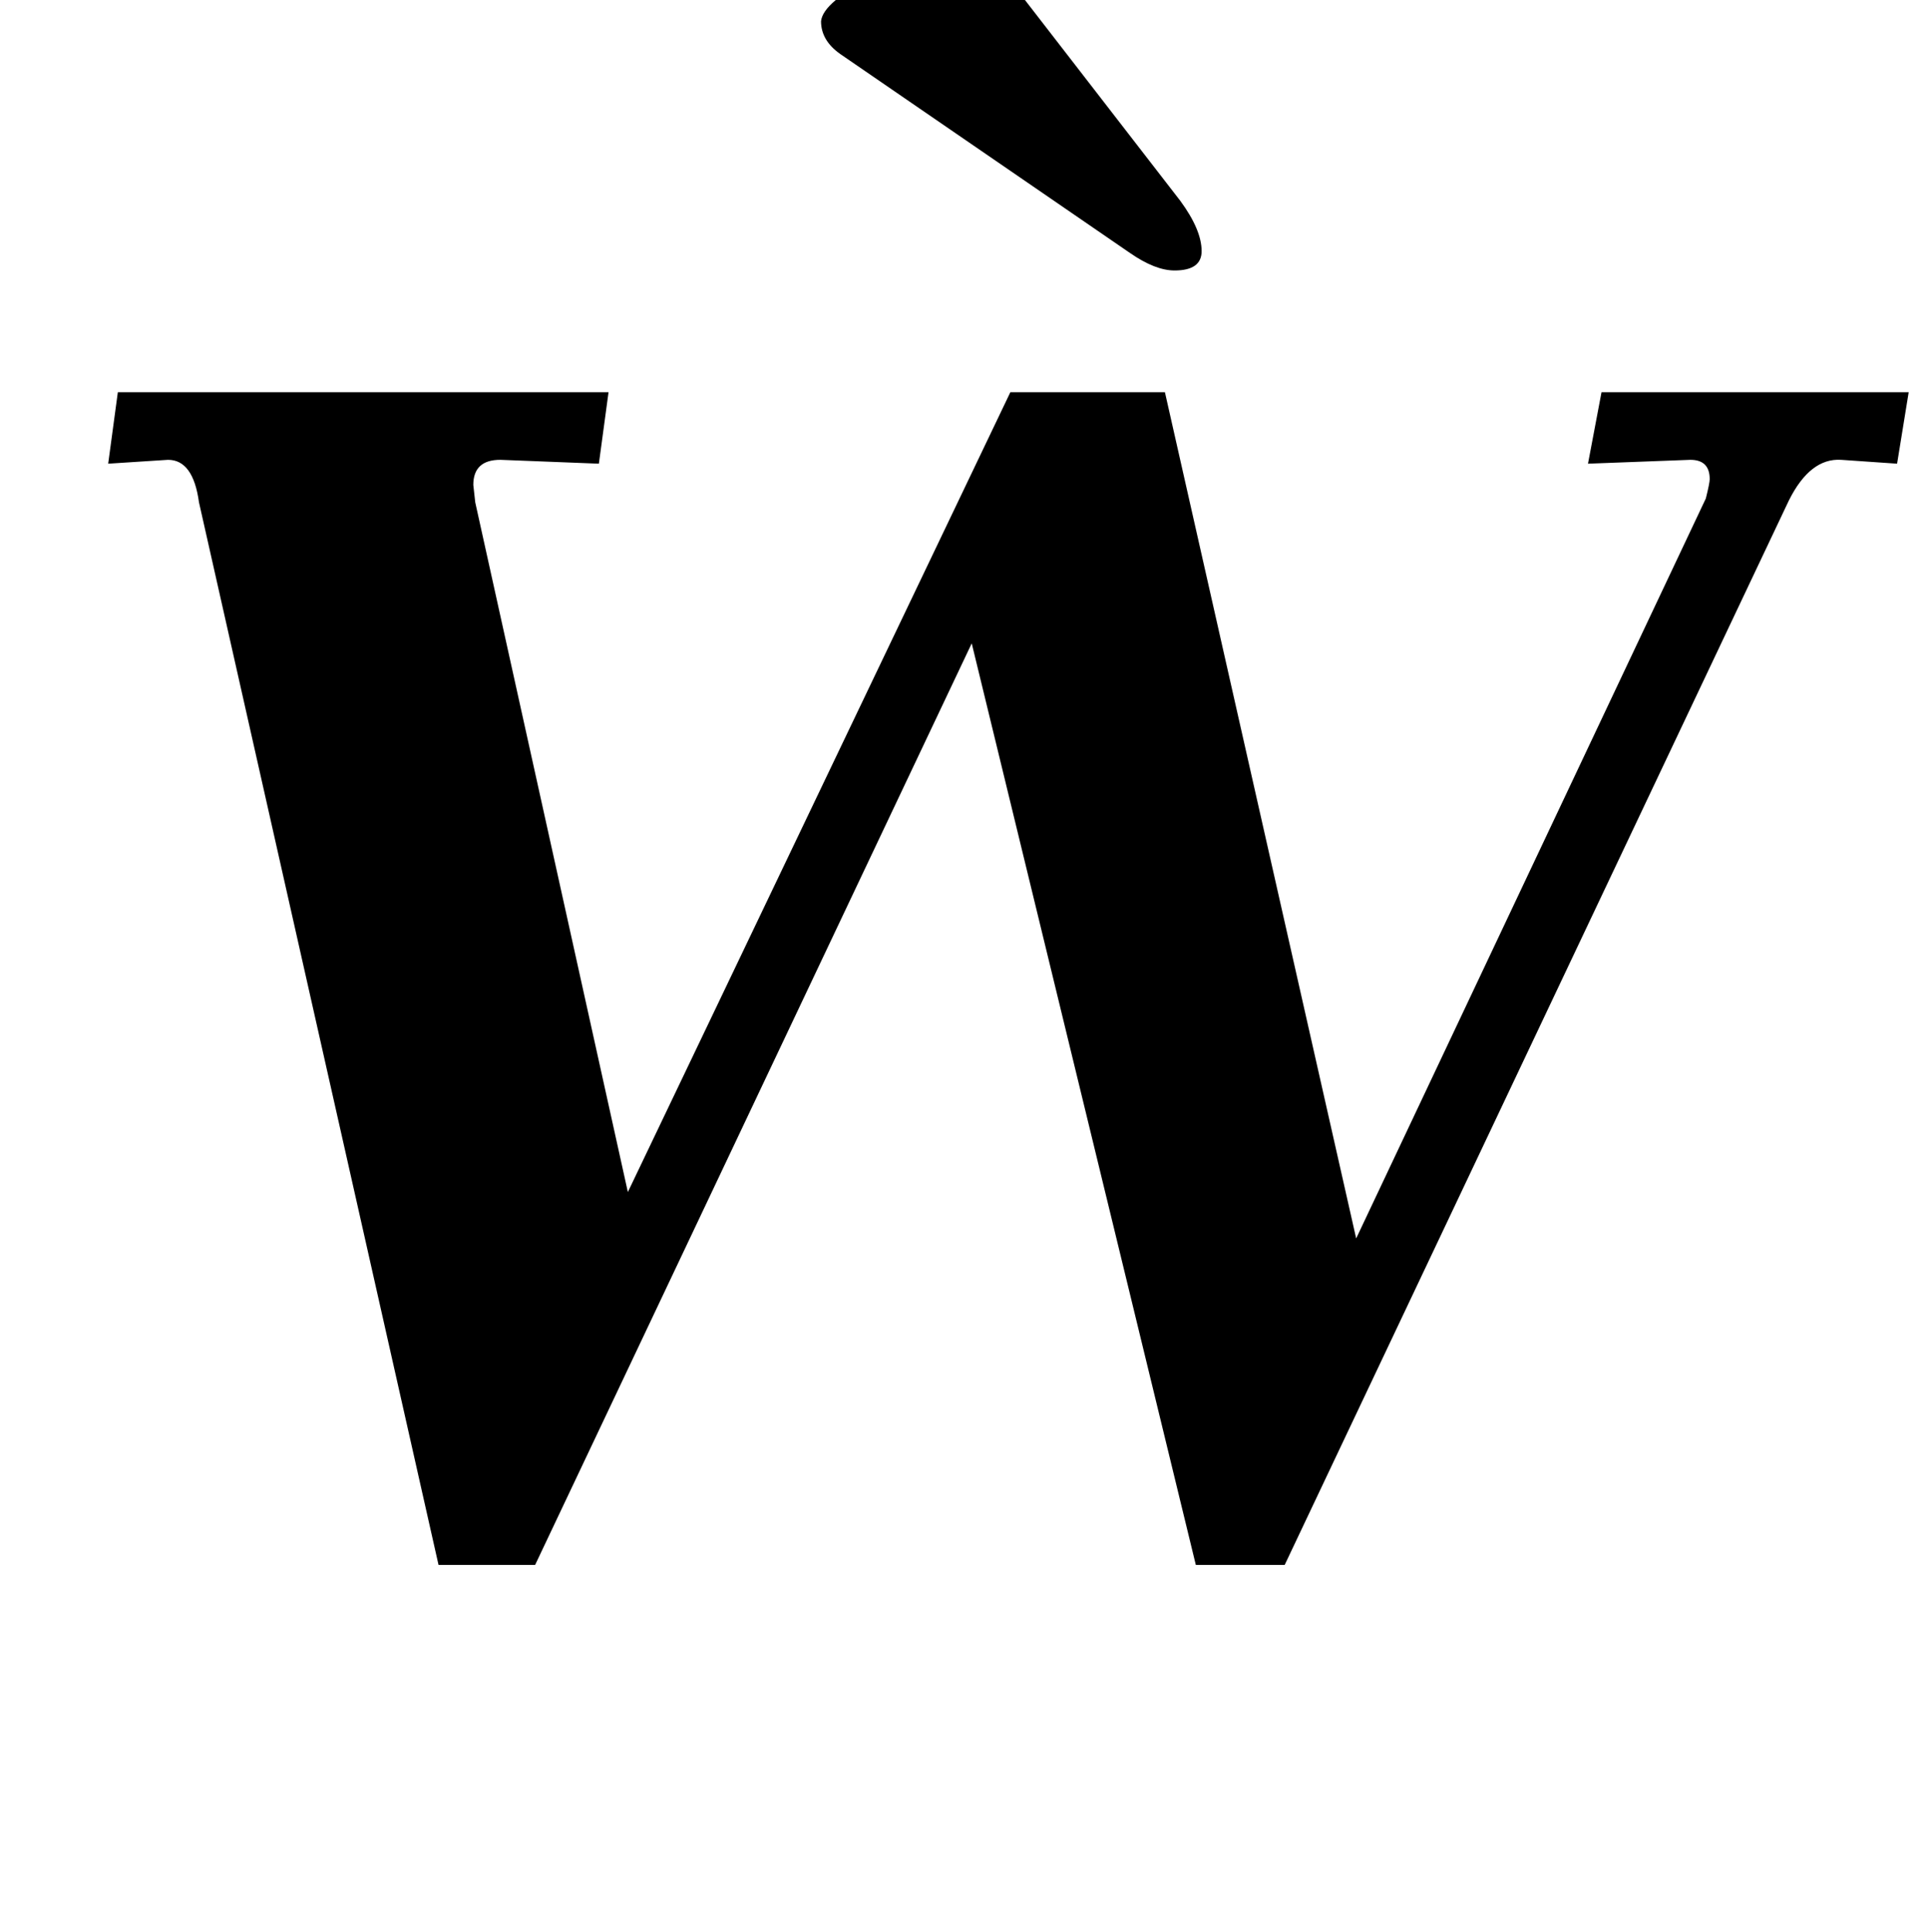 <?xml version="1.0" standalone="no"?>
<!DOCTYPE svg PUBLIC "-//W3C//DTD SVG 1.1//EN" "http://www.w3.org/Graphics/SVG/1.1/DTD/svg11.dtd" >
<svg xmlns="http://www.w3.org/2000/svg" xmlns:xlink="http://www.w3.org/1999/xlink" version="1.1" viewBox="-10 0 998 1000">
  <g transform="matrix(1 0 0 -1 0 800)">
   <path fill="currentColor"
d="M77 562l-31 -2l5 37h254l-5 -37l-51 2q-14 0 -14 -13l1 -9l79 -357l198 414h80l99 -438l181 383q2 8 2 10q0 10 -10 10l-53 -2l7 37h159l-6 -37l-29 2q-16 1 -27 -21l-261 -551h-46l-116 477l-226 -477h-50l-124 550q-3 22 -16 22zM575 669l-150 103q-10 7 -10 17
q1 10 28 23.5t45 13.5q10 0 14.5 -3.5t16.5 -20.5l82 -106q11 -15 11 -26q0 -10 -14 -10q-10 0 -23 9z" />
  </g>

</svg>
